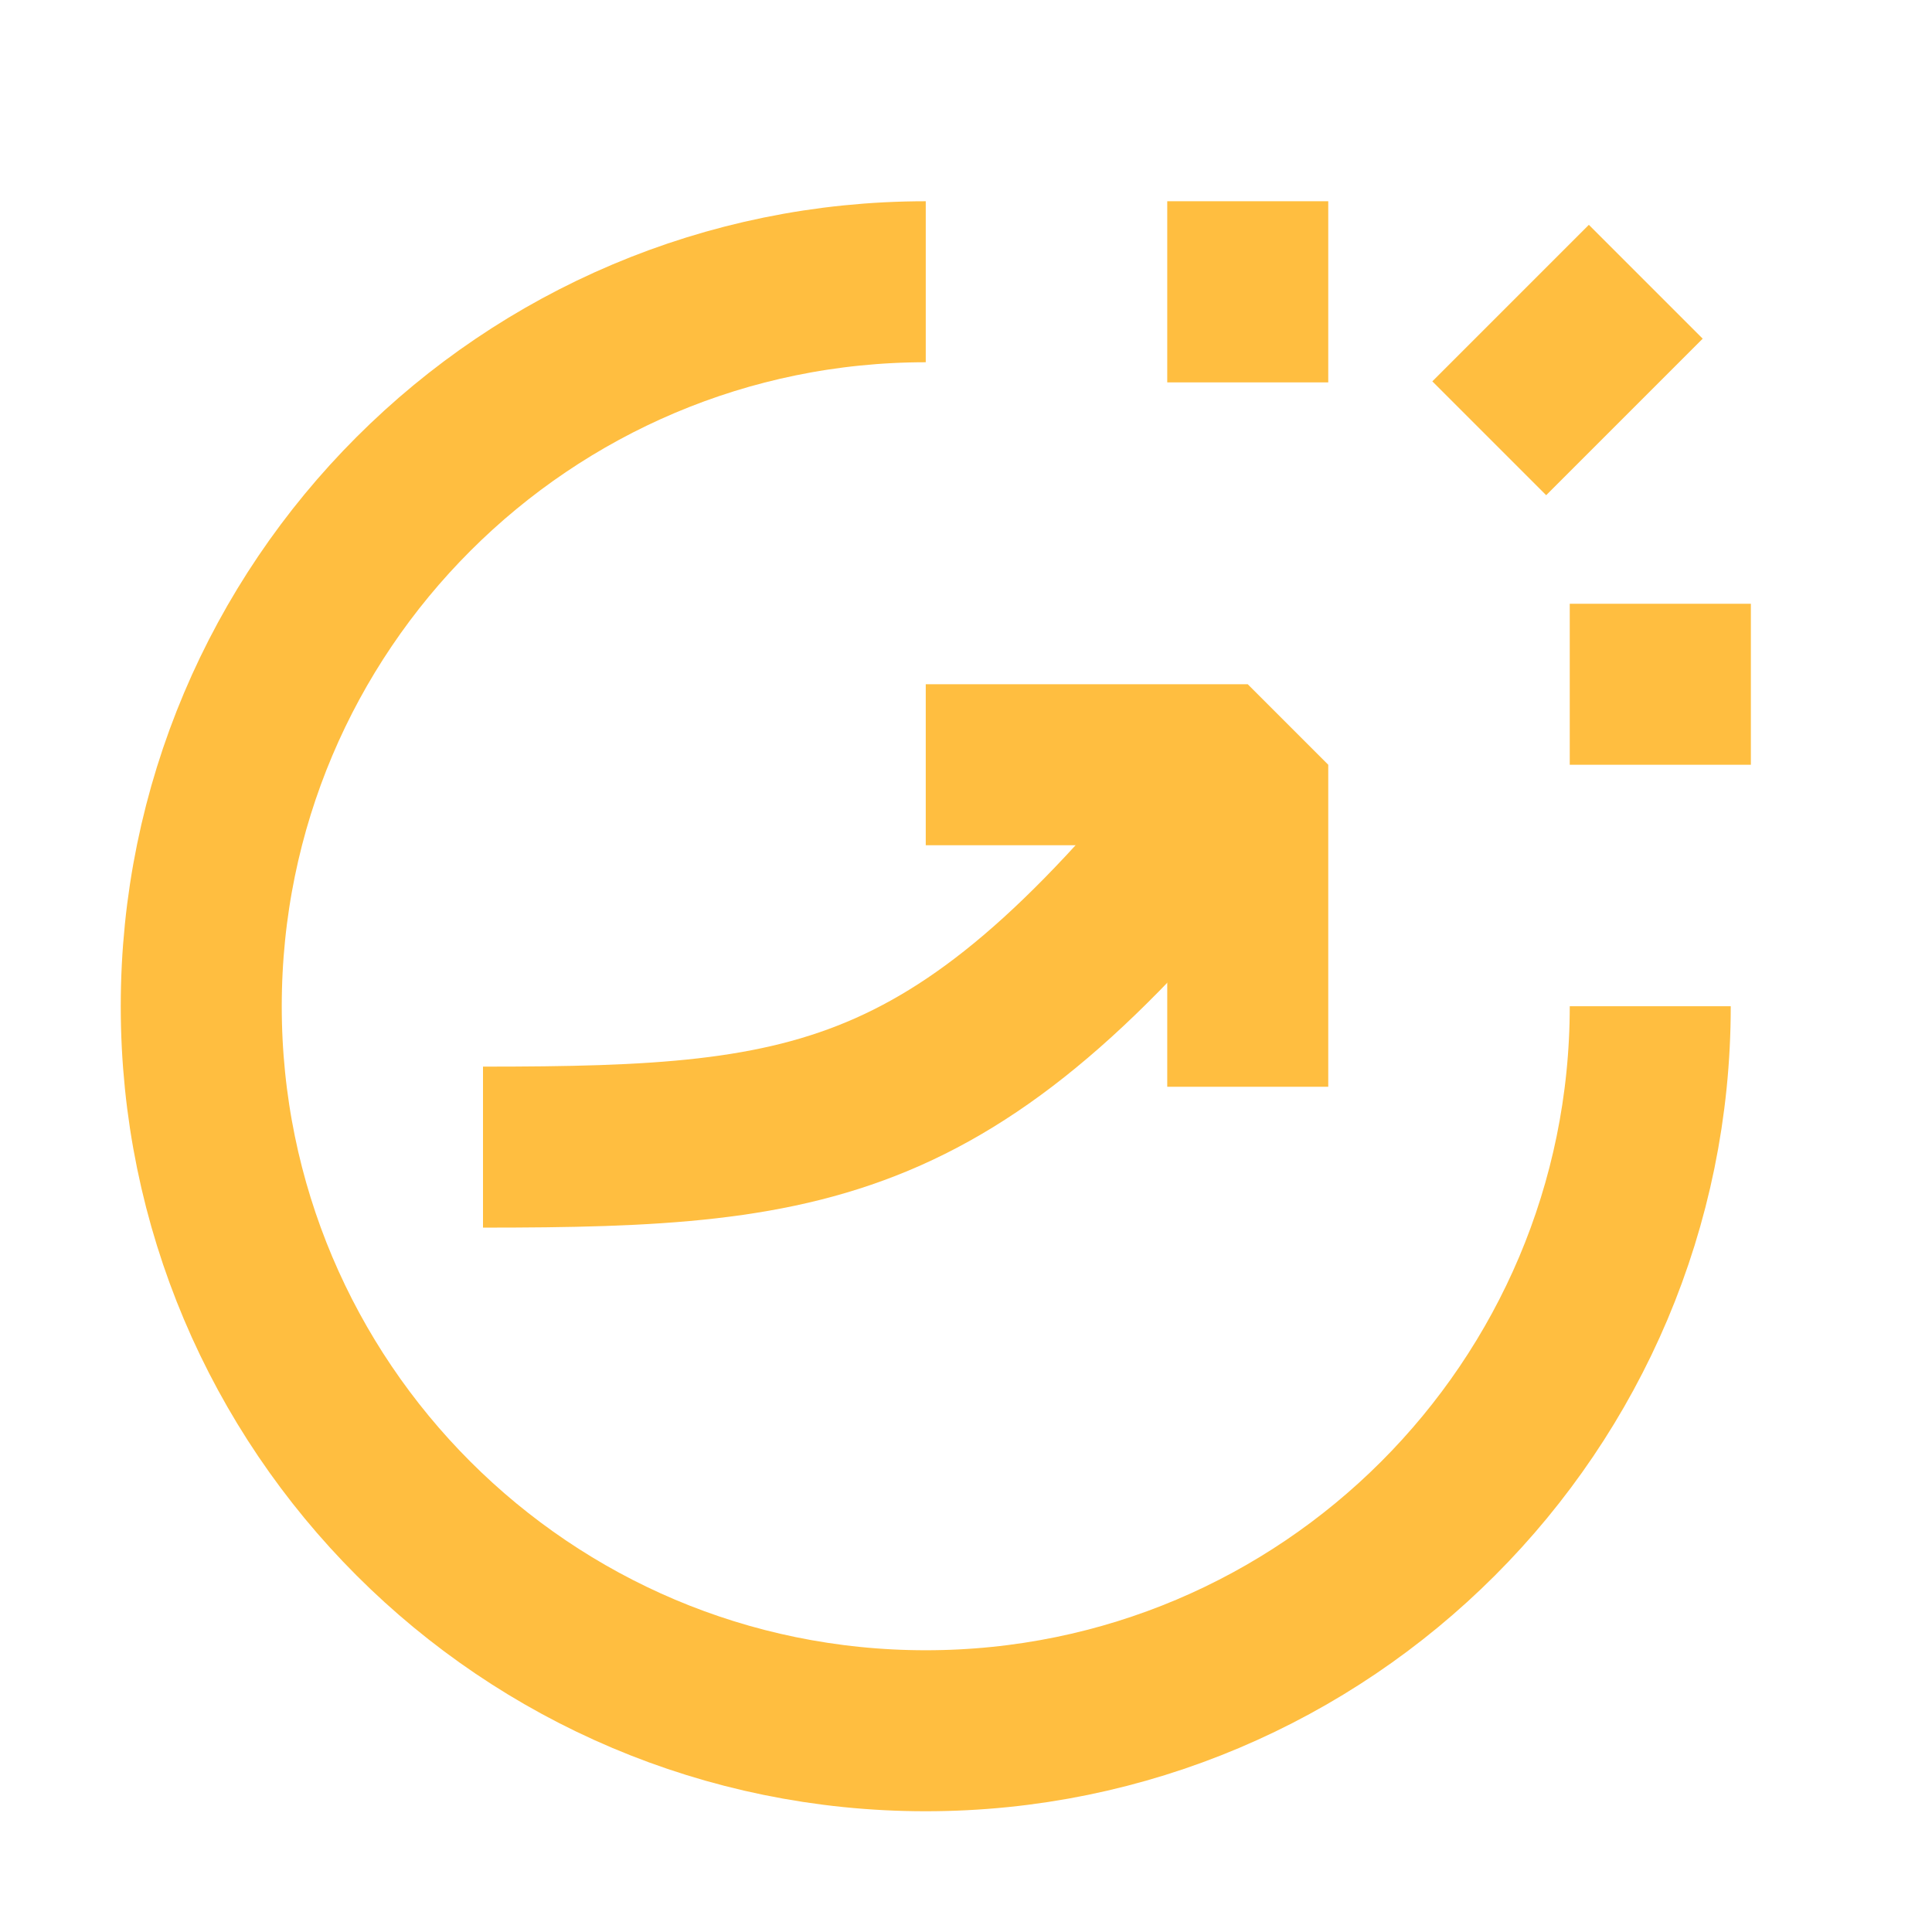 <?xml version="1.0" encoding="UTF-8"?><svg width="24" height="24" viewBox="0 0 48 48" fill="none" xmlns="http://www.w3.org/2000/svg"><path d="M41 25C41 34.941 32.941 43 23 43C13.059 43 5 34.941 5 25C5 15.059 13.059 7 23 7" stroke="#ffbe40" stroke-width="4" stroke-linecap="butt" stroke-linejoin="bevel"/><path d="M12 28.5C20.5 28.5 24 28 31 19" stroke="#ffbe40" stroke-width="4" stroke-linecap="butt" stroke-linejoin="bevel"/><path d="M23 19H31V27" stroke="#ffbe40" stroke-width="4" stroke-linecap="butt" stroke-linejoin="bevel"/><path d="M31 5V9.5" stroke="#ffbe40" stroke-width="4" stroke-linecap="butt" stroke-linejoin="bevel"/><path d="M43.5 17L39 17" stroke="#ffbe40" stroke-width="4" stroke-linecap="butt" stroke-linejoin="bevel"/><path d="M40.889 7L37 10.889" stroke="#ffbe40" stroke-width="4" stroke-linecap="butt" stroke-linejoin="bevel"/></svg>